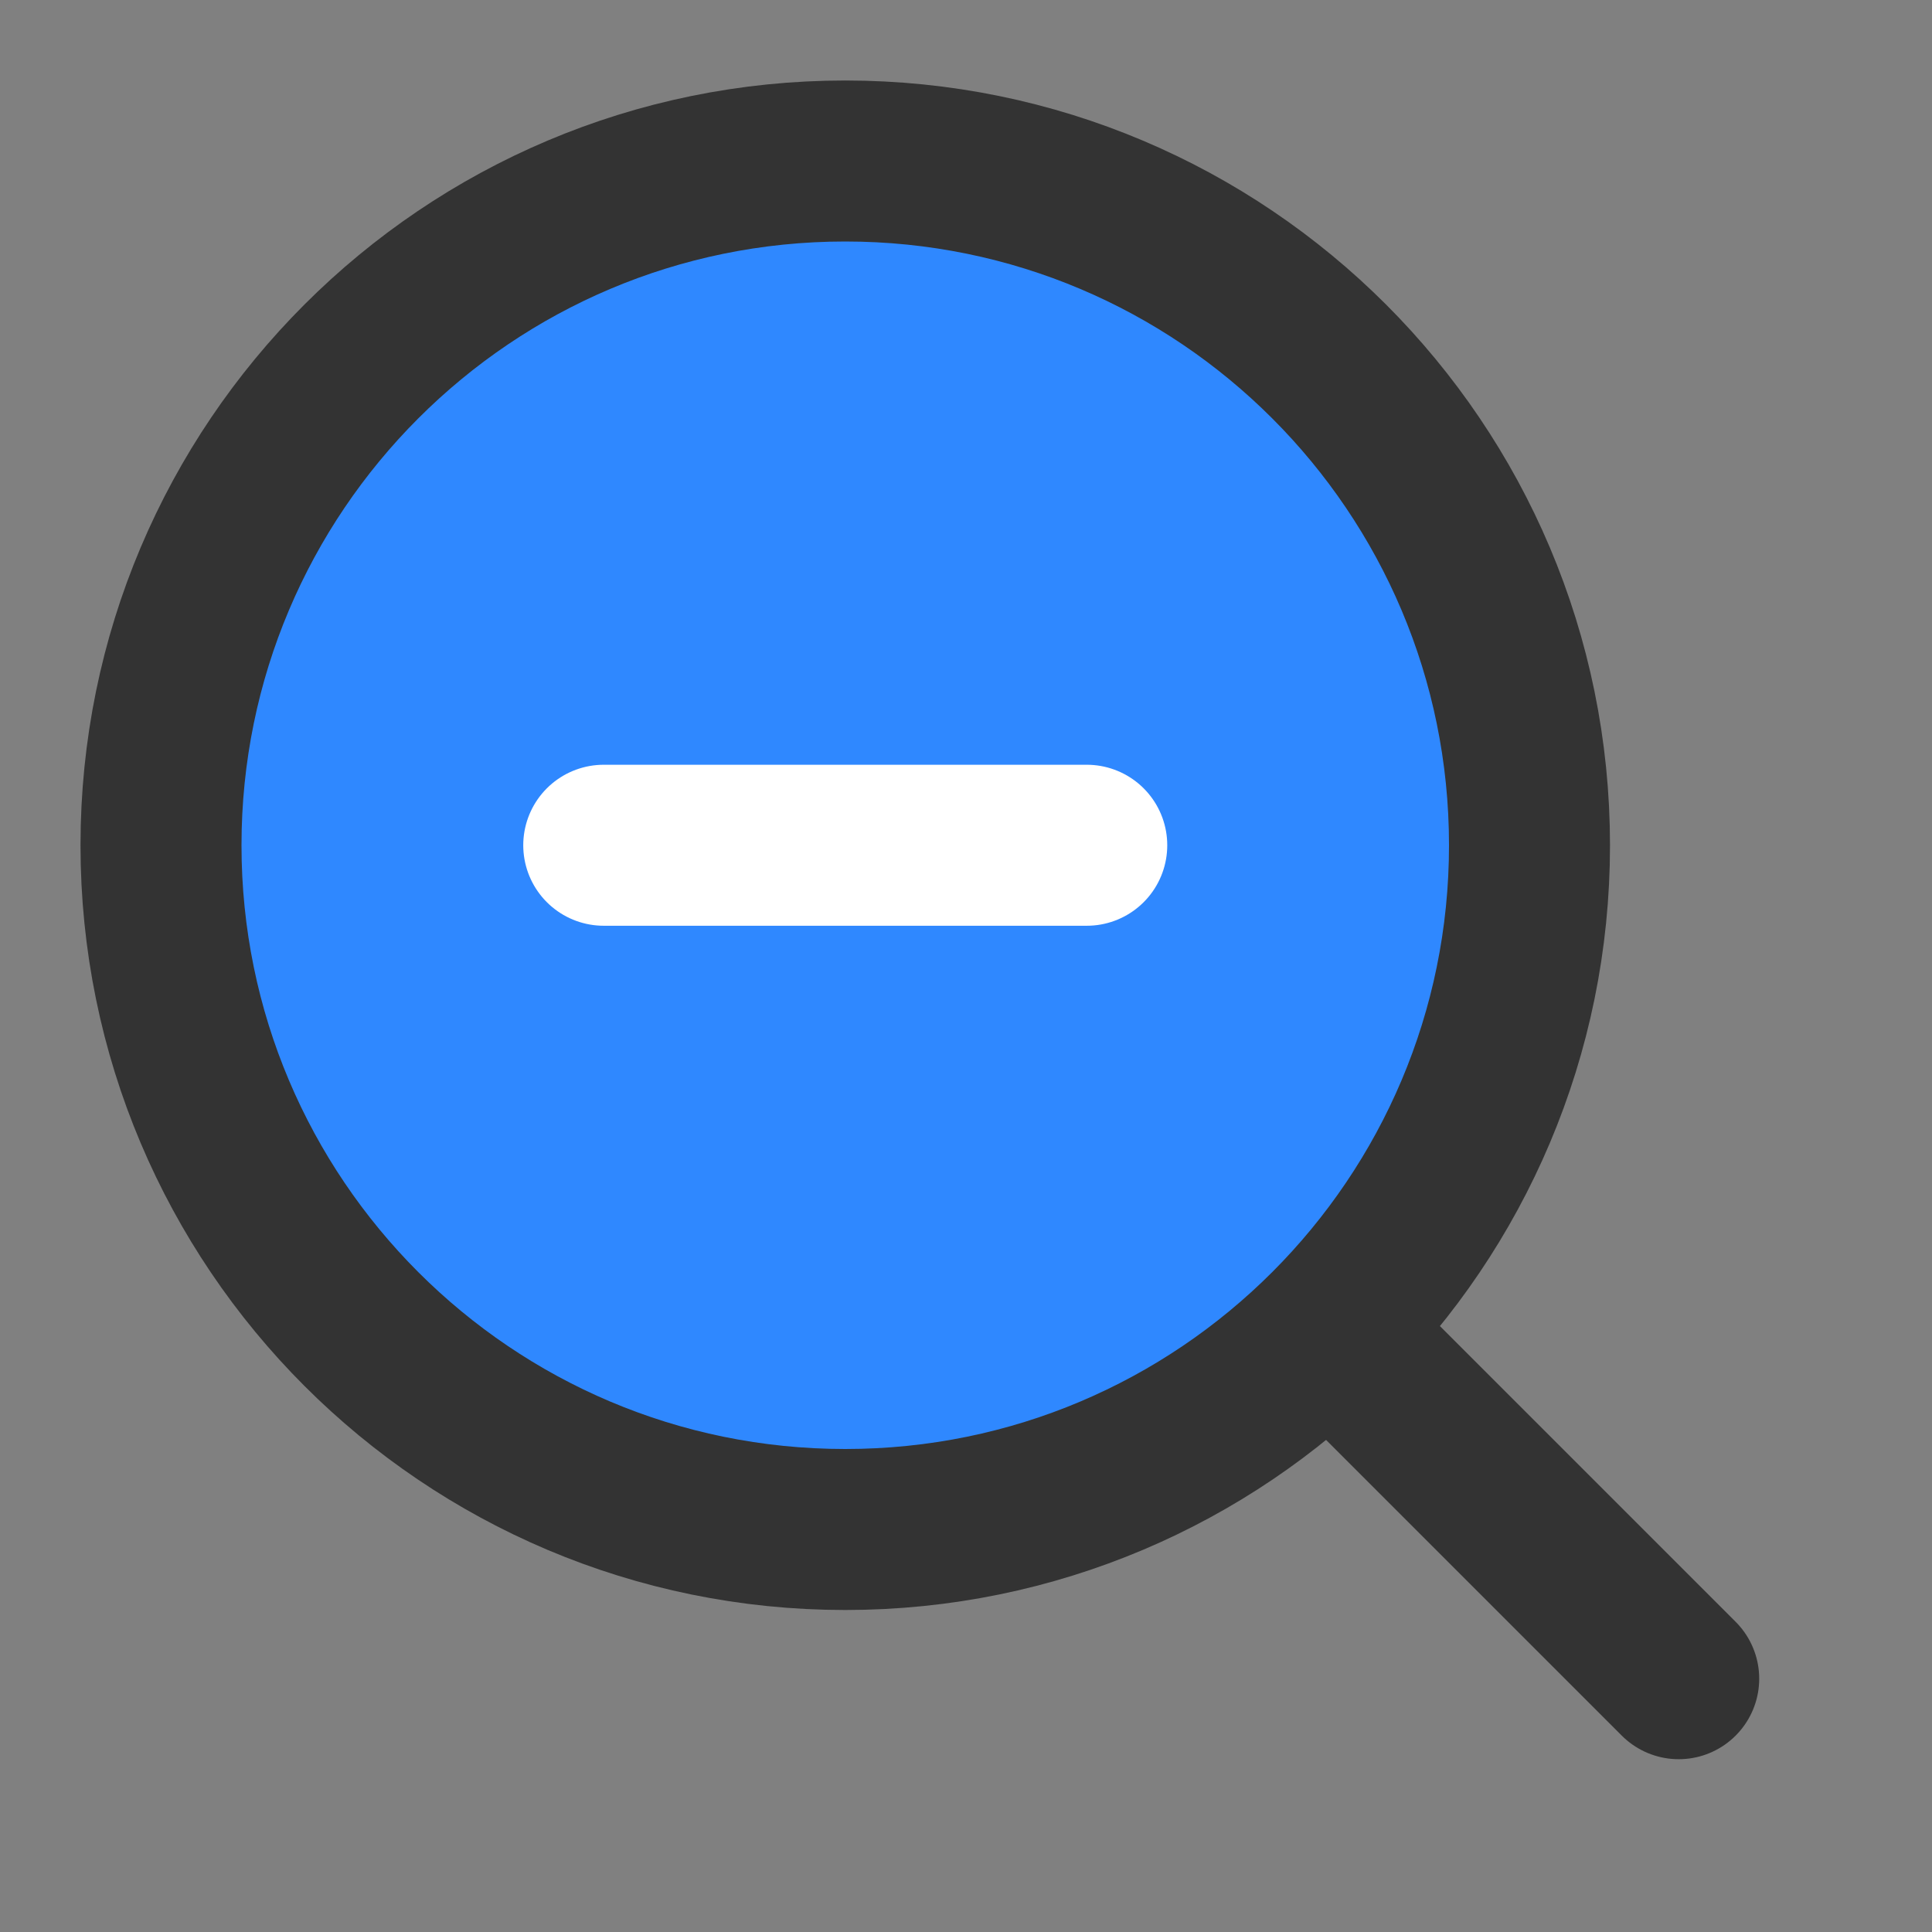 <svg xmlns="http://www.w3.org/2000/svg" fill="none" viewBox="0 0 48 48"><rect x="0" y="0" width="48" height="48" fill="#808080" stroke="none"/><path stroke-linejoin="round" stroke-width="4" stroke="#333" fill="#2F88FF" d="M21 38c9.389 0 17-7.611 17-17S30.389 4 21 4 4 11.611 4 21s7.611 17 17 17Z"/><path stroke-linejoin="round" stroke-linecap="round" stroke-width="4" stroke="#FFF" d="M15 21h12"/><path stroke-linejoin="round" stroke-linecap="round" stroke-width="4" stroke="#333" d="m33.222 33.222 8.485 8.485"/></svg>